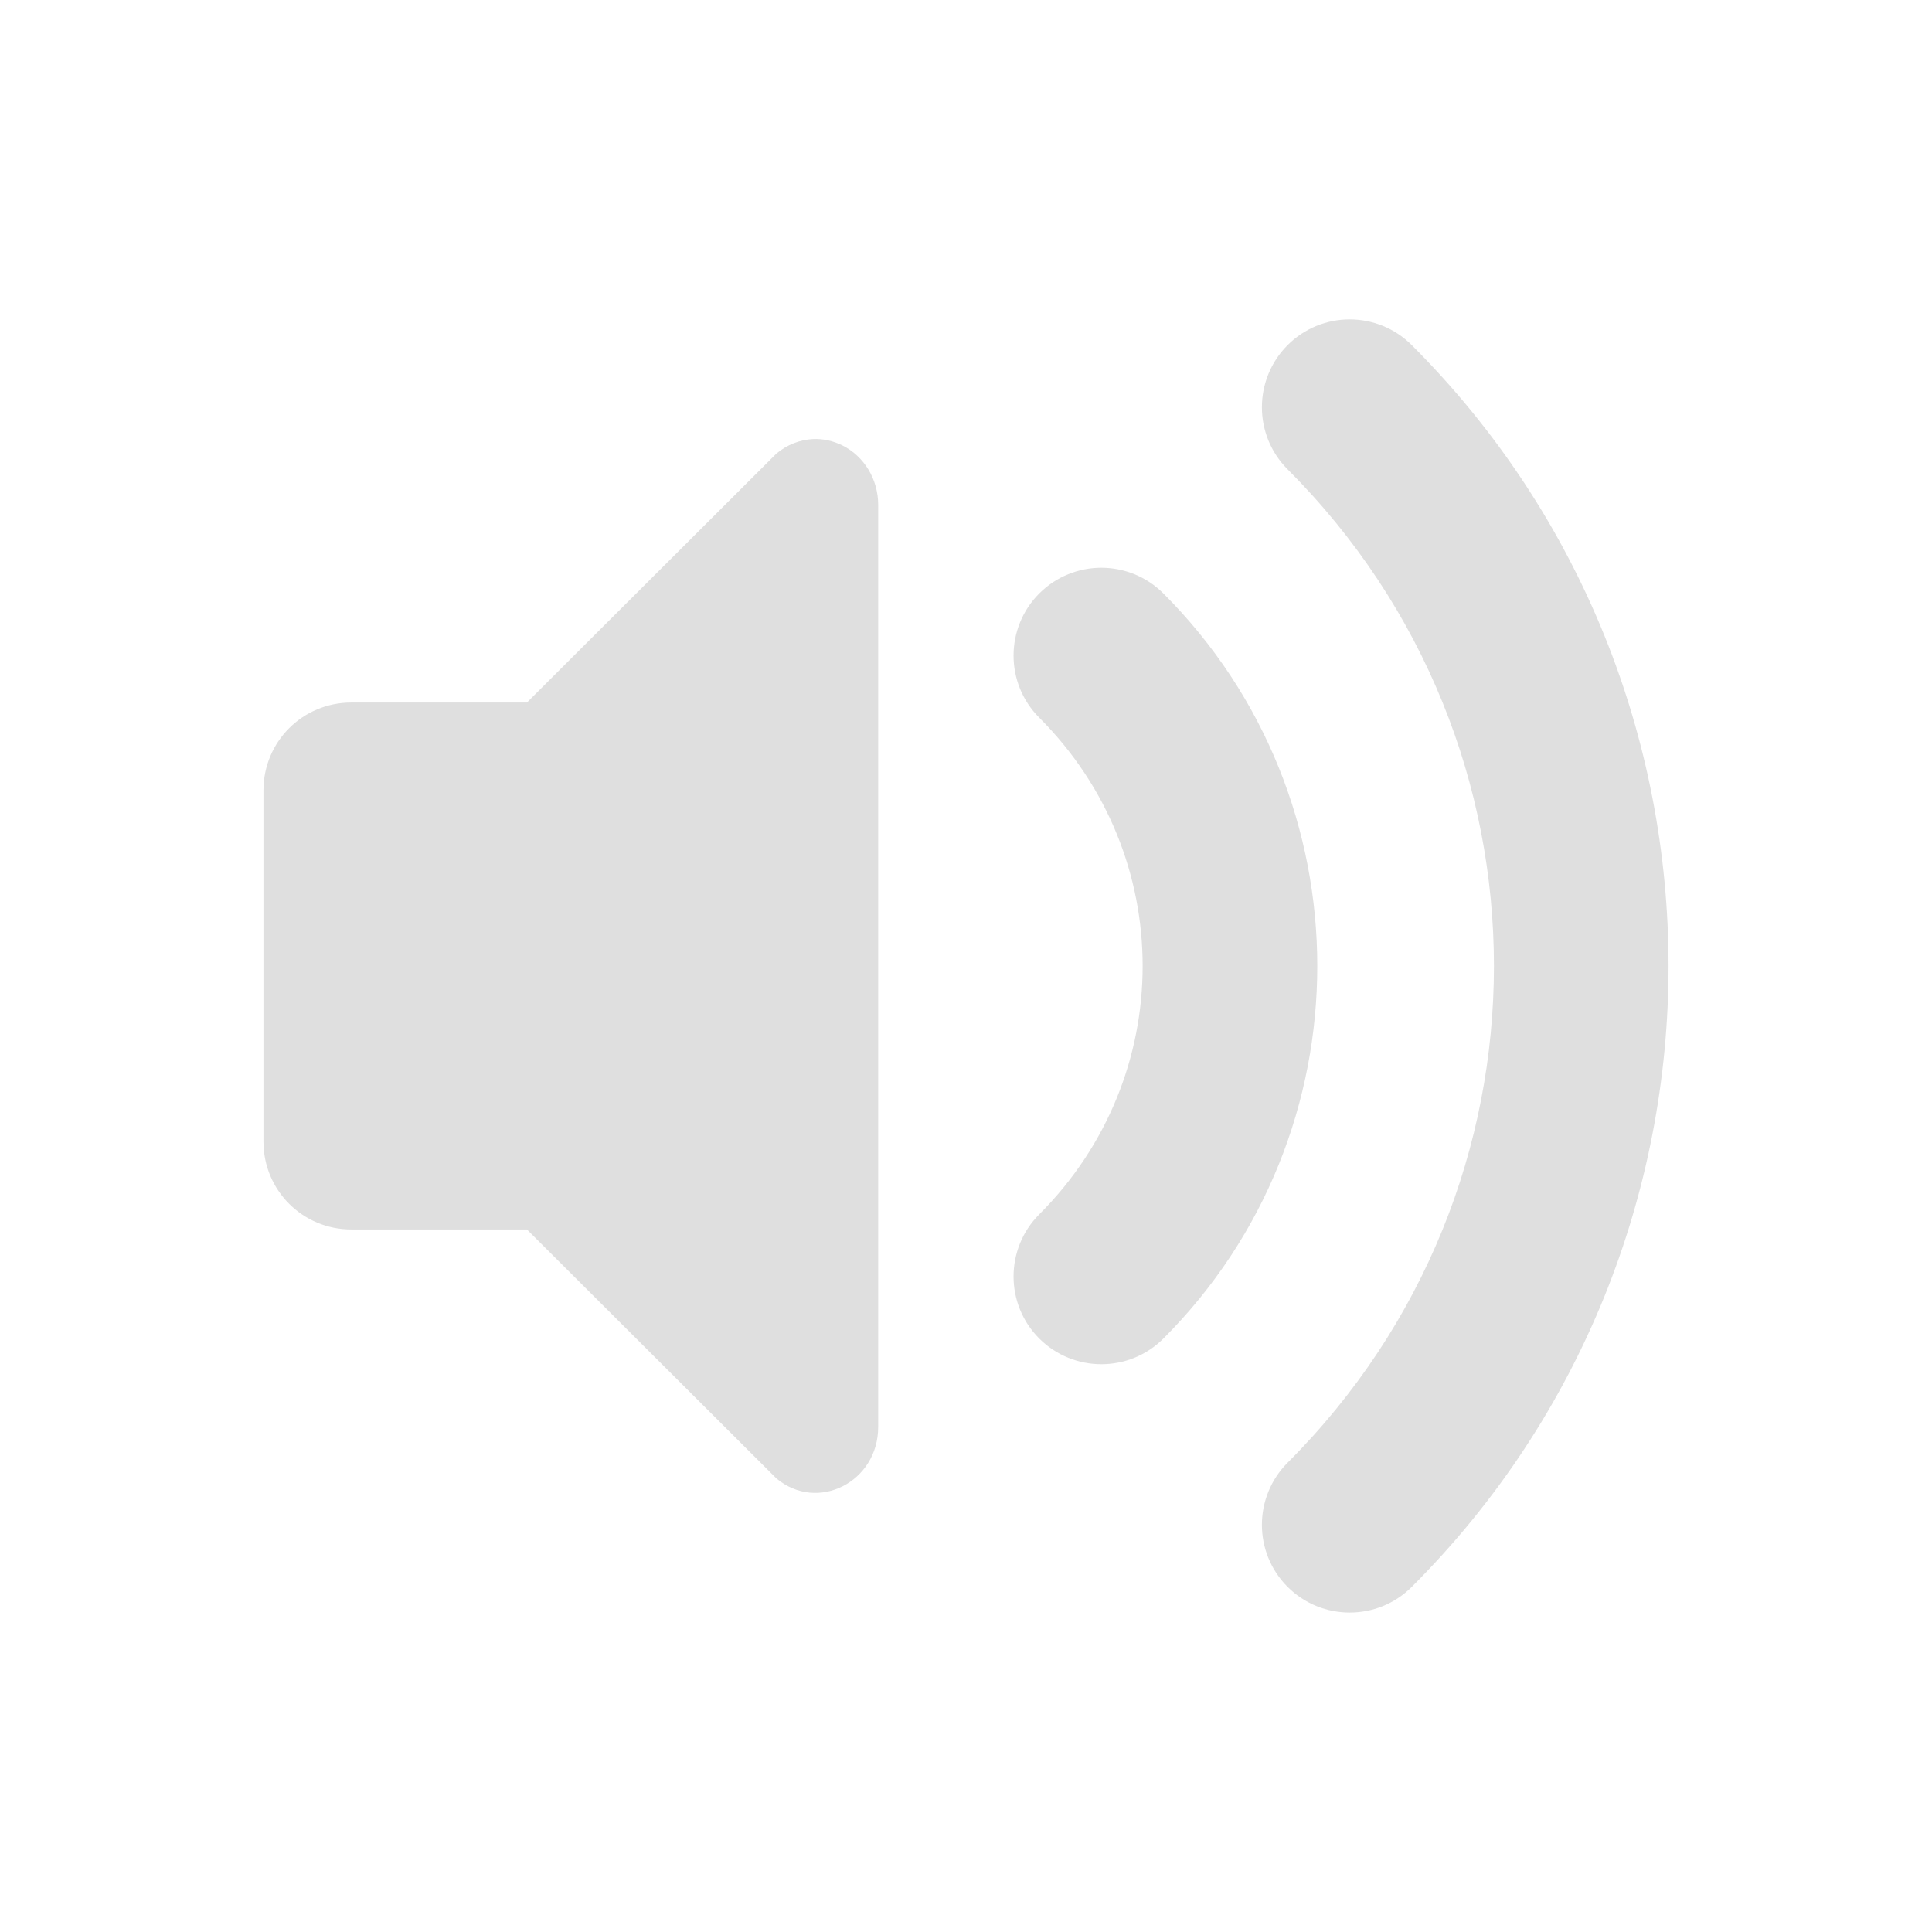<?xml version="1.0" encoding="UTF-8" standalone="no"?>
<!-- Created with Inkscape (http://www.inkscape.org/) -->

<svg
   width="22"
   height="22"
   viewBox="0 0 22 22"
   version="1.1"
   id="svg5"
   inkscape:version="1.3.2 (091e20ef0f, 2023-11-25, custom)"
   sodipodi:docname="audio-volume-high.svg"
   xmlns:inkscape="http://www.inkscape.org/namespaces/inkscape"
   xmlns:sodipodi="http://sodipodi.sourceforge.net/DTD/sodipodi-0.dtd"
   xmlns="http://www.w3.org/2000/svg"
   xmlns:svg="http://www.w3.org/2000/svg">
  <sodipodi:namedview
     id="namedview7"
     pagecolor="#ffffff"
     bordercolor="#000000"
     borderopacity="0.25"
     inkscape:showpageshadow="2"
     inkscape:pageopacity="0.0"
     inkscape:pagecheckerboard="0"
     inkscape:deskcolor="#d1d1d1"
     inkscape:document-units="px"
     showgrid="false"
     inkscape:zoom="36.727273"
     inkscape:cx="11"
     inkscape:cy="11"
     inkscape:window-width="1920"
     inkscape:window-height="1012"
     inkscape:window-x="0"
     inkscape:window-y="0"
     inkscape:window-maximized="1"
     inkscape:current-layer="svg5" />
  <defs
     id="defs2">
    <style
       id="current-color-scheme"
       type="text/css">
        .ColorScheme-Text { color:#dfdfdf; }
        .ColorScheme-Highlight { color:#4285f4; }
        .ColorScheme-NeutralText { color:#ff9800; }
        .ColorScheme-PositiveText { color:#4caf50; }
        .ColorScheme-NegativeText { color:#f44336; }
     </style>
  </defs>
  <path
     id="path463"
     style="fill:currentColor;fill-opacity:1;stroke:none;stroke-width:1.89"
     class="ColorScheme-Text"
     d="m 15.369,3.637 c -0.256,0 -0.512,0.098 -0.707,0.293 -0.39,0.391 -0.39,1.024 0,1.414 3.133,3.133 3.133,8.18 0,11.312 -0.39,0.391 -0.39,1.024 0,1.414 0.391,0.39 1.024,0.39 1.414,0 C 18.025,16.122 19,13.562 19,11 19,8.439 18.025,5.878 16.076,3.93 15.881,3.735 15.625,3.637 15.369,3.637 Z M 9.254,5 C 9.106,5.008 8.96,5.065 8.84,5.166 L 6,8 H 4 c -0.554,0 -1,0.446 -1,1 v 4 c 0,0.554 0.446,1 1,1 h 2 l 2.84,2.834 C 9.308,17.227 10.001,16.877 10,16.248 V 5.748 C 10,5.46 9.842,5.197 9.594,5.073 9.485,5.019 9.369,4.994 9.254,5 Z m 3.287,1.465 c -0.256,0 -0.512,0.098 -0.707,0.293 -0.39,0.391 -0.39,1.024 0,1.414 1.57,1.57 1.57,4.086 0,5.656 -0.39,0.391 -0.39,1.024 0,1.414 0.391,0.39 1.024,0.39 1.414,0 C 14.415,14.075 15,12.538 15,11 15,9.463 14.415,7.925 13.248,6.758 13.053,6.563 12.797,6.465 12.541,6.465 Z" />
</svg>
